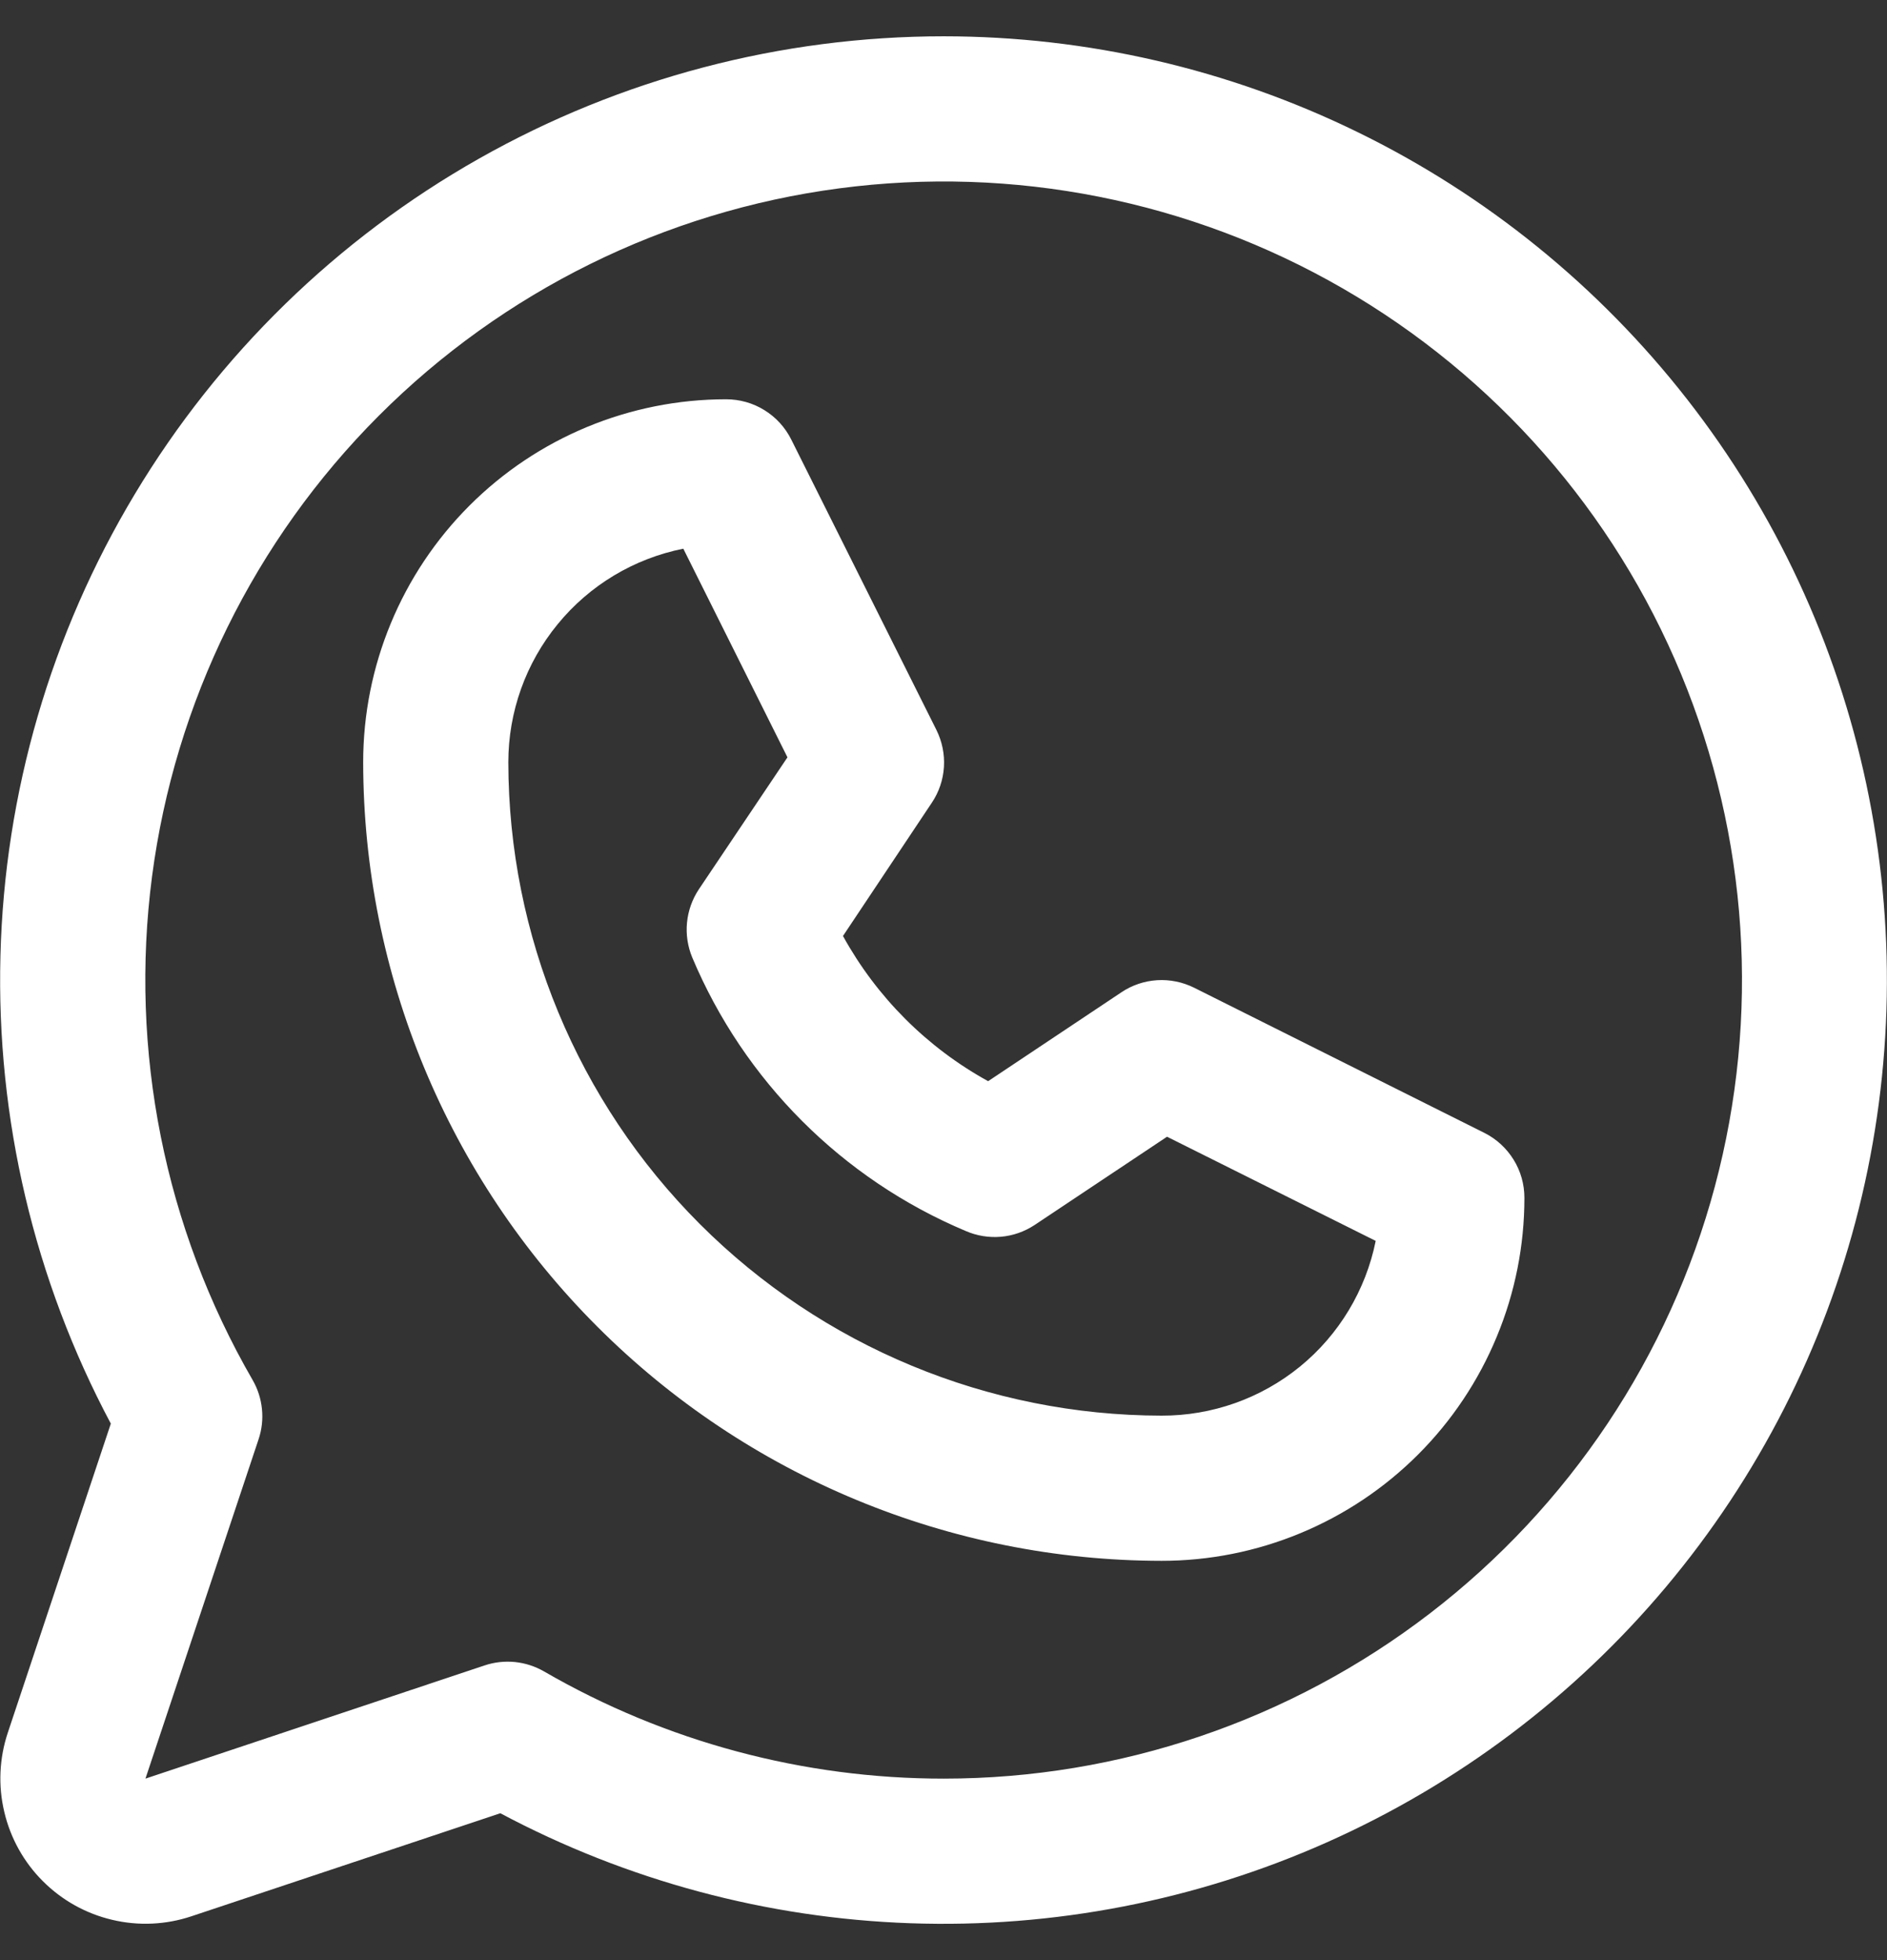 <svg width="26" height="27" viewBox="0 0 26 27" fill="none" xmlns="http://www.w3.org/2000/svg">
<rect x="0" y="0" width="26" height="27" fill="#333333" stroke="none"/>
<path d="M20.452 15.605L16.452 13.605C16.294 13.527 16.119 13.491 15.943 13.502C15.768 13.513 15.598 13.57 15.452 13.668L13.615 14.893C12.772 14.429 12.079 13.735 11.615 12.893L12.84 11.056C12.938 10.91 12.995 10.74 13.006 10.565C13.017 10.389 12.981 10.214 12.903 10.056L10.903 6.056C10.82 5.889 10.692 5.748 10.533 5.65C10.374 5.551 10.191 5.5 10.004 5.5C8.678 5.5 7.406 6.027 6.469 6.964C5.531 7.902 5.004 9.174 5.004 10.5C5.007 13.416 6.167 16.212 8.23 18.274C10.292 20.337 13.088 21.497 16.004 21.5C16.661 21.5 17.311 21.371 17.918 21.119C18.524 20.868 19.075 20.5 19.54 20.035C20.004 19.571 20.372 19.02 20.623 18.413C20.875 17.807 21.004 17.157 21.004 16.5C21.004 16.314 20.953 16.132 20.855 15.974C20.757 15.816 20.618 15.688 20.452 15.605ZM16.004 19.5C13.618 19.497 11.33 18.548 9.643 16.861C7.956 15.174 7.007 12.886 7.004 10.5C7.004 9.806 7.244 9.134 7.684 8.598C8.123 8.061 8.735 7.694 9.415 7.558L10.85 10.432L9.629 12.25C9.538 12.387 9.482 12.544 9.466 12.708C9.45 12.872 9.475 13.037 9.538 13.189C10.253 14.889 11.606 16.242 13.307 16.957C13.459 17.023 13.625 17.05 13.791 17.036C13.956 17.022 14.115 16.966 14.254 16.875L16.08 15.658L18.955 17.093C18.818 17.773 18.449 18.386 17.911 18.825C17.372 19.264 16.699 19.502 16.004 19.5ZM13.004 0.5C10.76 0.5 8.553 1.08 6.6 2.185C4.646 3.29 3.012 4.883 1.857 6.807C0.701 8.731 0.063 10.921 0.006 13.165C-0.052 15.409 0.472 17.629 1.527 19.61L0.108 23.866C-0.01 24.219 -0.027 24.597 0.059 24.958C0.144 25.32 0.328 25.651 0.591 25.913C0.854 26.176 1.184 26.36 1.546 26.445C1.907 26.531 2.285 26.514 2.638 26.396L6.894 24.977C8.638 25.905 10.569 26.423 12.543 26.492C14.516 26.561 16.48 26.18 18.284 25.377C20.088 24.574 21.686 23.371 22.955 21.859C24.225 20.346 25.134 18.564 25.612 16.648C26.09 14.732 26.125 12.733 25.715 10.801C25.305 8.869 24.461 7.056 23.246 5.5C22.03 3.943 20.477 2.684 18.702 1.818C16.927 0.951 14.979 0.501 13.004 0.5ZM13.004 24.5C11.07 24.501 9.17 23.992 7.497 23.024C7.374 22.953 7.238 22.909 7.097 22.894C6.956 22.88 6.814 22.895 6.679 22.94L2.004 24.5L3.563 19.825C3.608 19.691 3.624 19.548 3.609 19.407C3.595 19.267 3.551 19.13 3.48 19.008C2.268 16.911 1.781 14.473 2.095 12.072C2.41 9.671 3.508 7.44 5.219 5.727C6.931 4.013 9.16 2.912 11.56 2.595C13.961 2.277 16.4 2.761 18.498 3.971C20.596 5.181 22.236 7.049 23.163 9.286C24.091 11.524 24.254 14.004 23.628 16.344C23.002 18.683 21.622 20.75 19.701 22.225C17.78 23.7 15.426 24.5 13.004 24.5Z" fill="white"/>
</svg>
